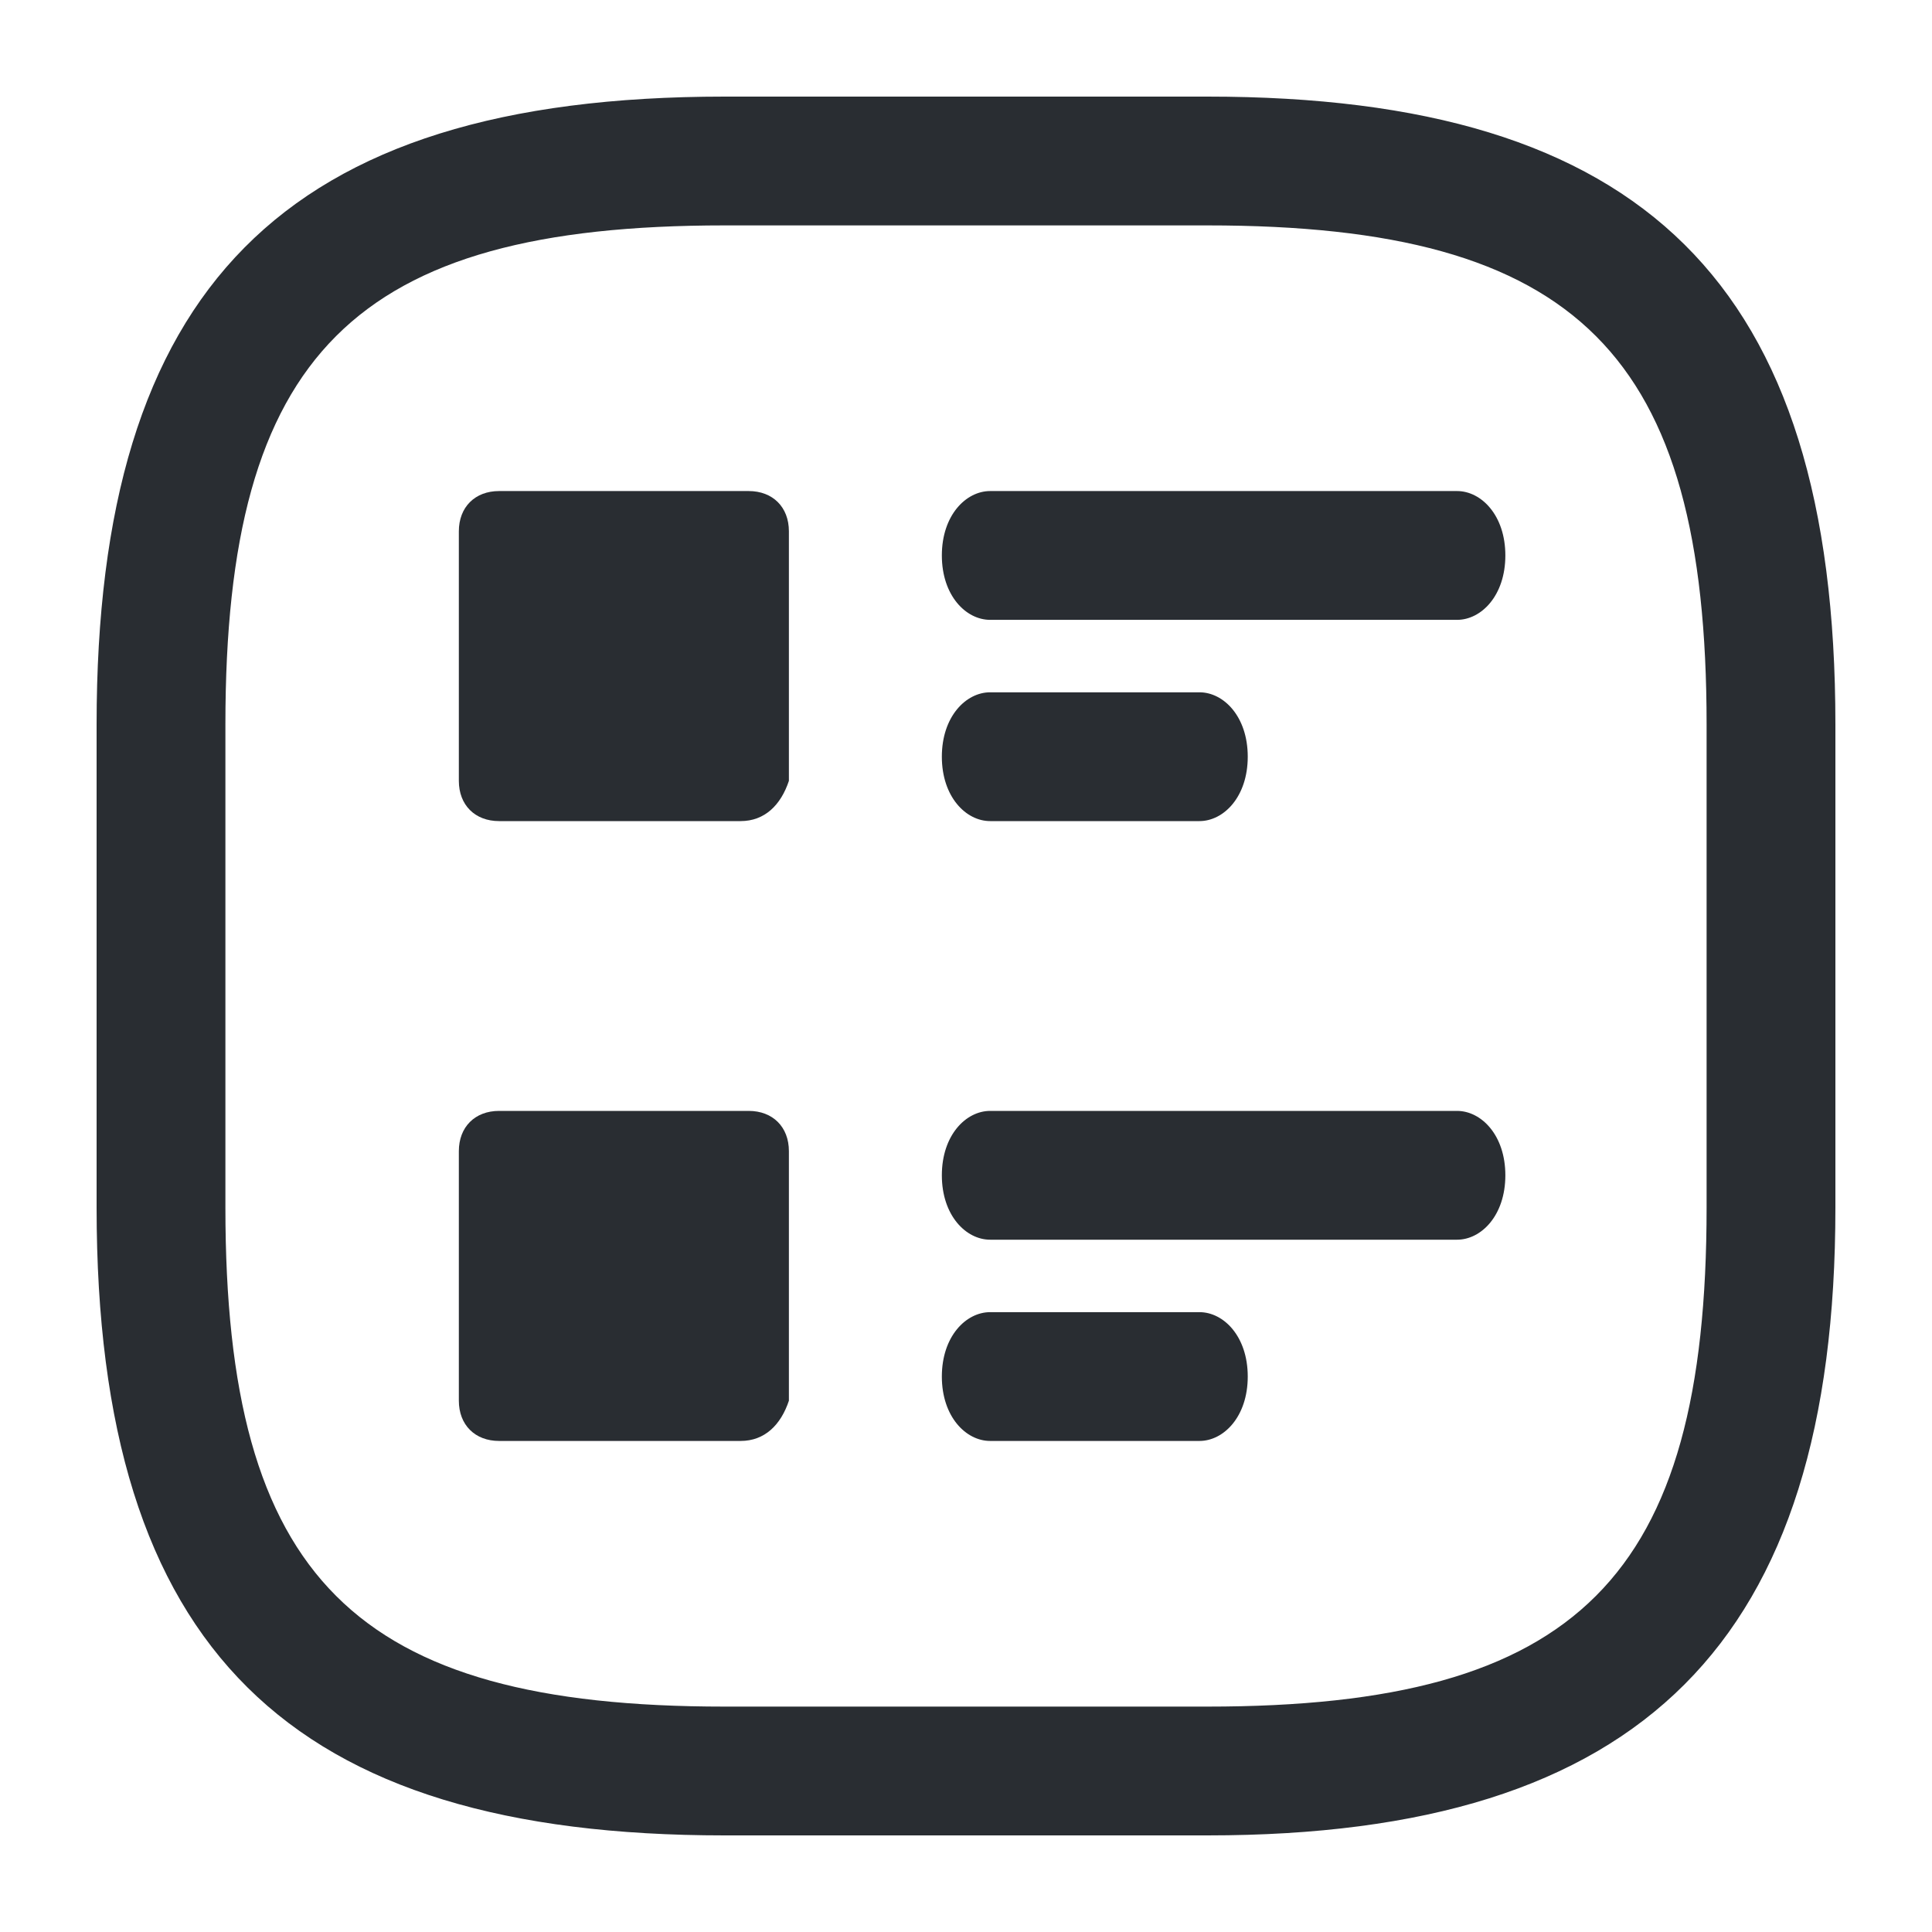 <?xml version="1.0" encoding="utf-8"?>
<!-- Generator: Adobe Illustrator 25.4.1, SVG Export Plug-In . SVG Version: 6.00 Build 0)  -->
<svg version="1.1" id="Layer_1" xmlns="http://www.w3.org/2000/svg" xmlns:xlink="http://www.w3.org/1999/xlink" x="0px" y="0px"
	 viewBox="0 0 24 24" style="enable-background:new 0 0 24 24;" xml:space="preserve">
<style type="text/css">
	.st0{fill:#292D32;}
</style>
<path class="st0" d="M15,22.8H9c-5.4,0-7.8-2.3-7.8-7.8V9c0-5.4,2.3-7.8,7.8-7.8h6c5.4,0,7.8,2.3,7.8,7.8v6
	C22.8,20.4,20.4,22.8,15,22.8z M9,2.8C4.4,2.8,2.8,4.4,2.8,9v6c0,4.6,1.6,6.2,6.2,6.2h6c4.6,0,6.2-1.6,6.2-6.2V9
	c0-4.6-1.6-6.2-6.2-6.2H9z"/>
<path class="st0" d="M18.1,7.7h-5.8c-0.3,0-0.6-0.3-0.6-0.8s0.3-0.8,0.6-0.8h5.8c0.3,0,0.6,0.3,0.6,0.8S18.4,7.7,18.1,7.7z"/>
<path class="st0" d="M14.9,10.2h-2.6c-0.3,0-0.6-0.3-0.6-0.8s0.3-0.8,0.6-0.8h2.6c0.3,0,0.6,0.3,0.6,0.8S15.2,10.2,14.9,10.2z"/>
<rect x="2.8" y="11.4" class="st0" width="3.9" height="0"/>
<path class="st0" d="M9.2,10.2H6.2c-0.3,0-0.5-0.2-0.5-0.5V6.6c0-0.3,0.2-0.5,0.5-0.5h3.1c0.3,0,0.5,0.2,0.5,0.5v3.1
	C9.7,10,9.5,10.2,9.2,10.2z"/>
<path class="st0" d="M18.1,15.4h-5.8c-0.3,0-0.6-0.3-0.6-0.8s0.3-0.8,0.6-0.8h5.8c0.3,0,0.6,0.3,0.6,0.8S18.4,15.4,18.1,15.4z"/>
<path class="st0" d="M14.9,17.9h-2.6c-0.3,0-0.6-0.3-0.6-0.8s0.3-0.8,0.6-0.8h2.6c0.3,0,0.6,0.3,0.6,0.8S15.2,17.9,14.9,17.9z"/>
<path class="st0" d="M9.2,17.9H6.2c-0.3,0-0.5-0.2-0.5-0.5v-3.1c0-0.3,0.2-0.5,0.5-0.5h3.1c0.3,0,0.5,0.2,0.5,0.5v3.1
	C9.7,17.7,9.5,17.9,9.2,17.9z"/>
</svg>
